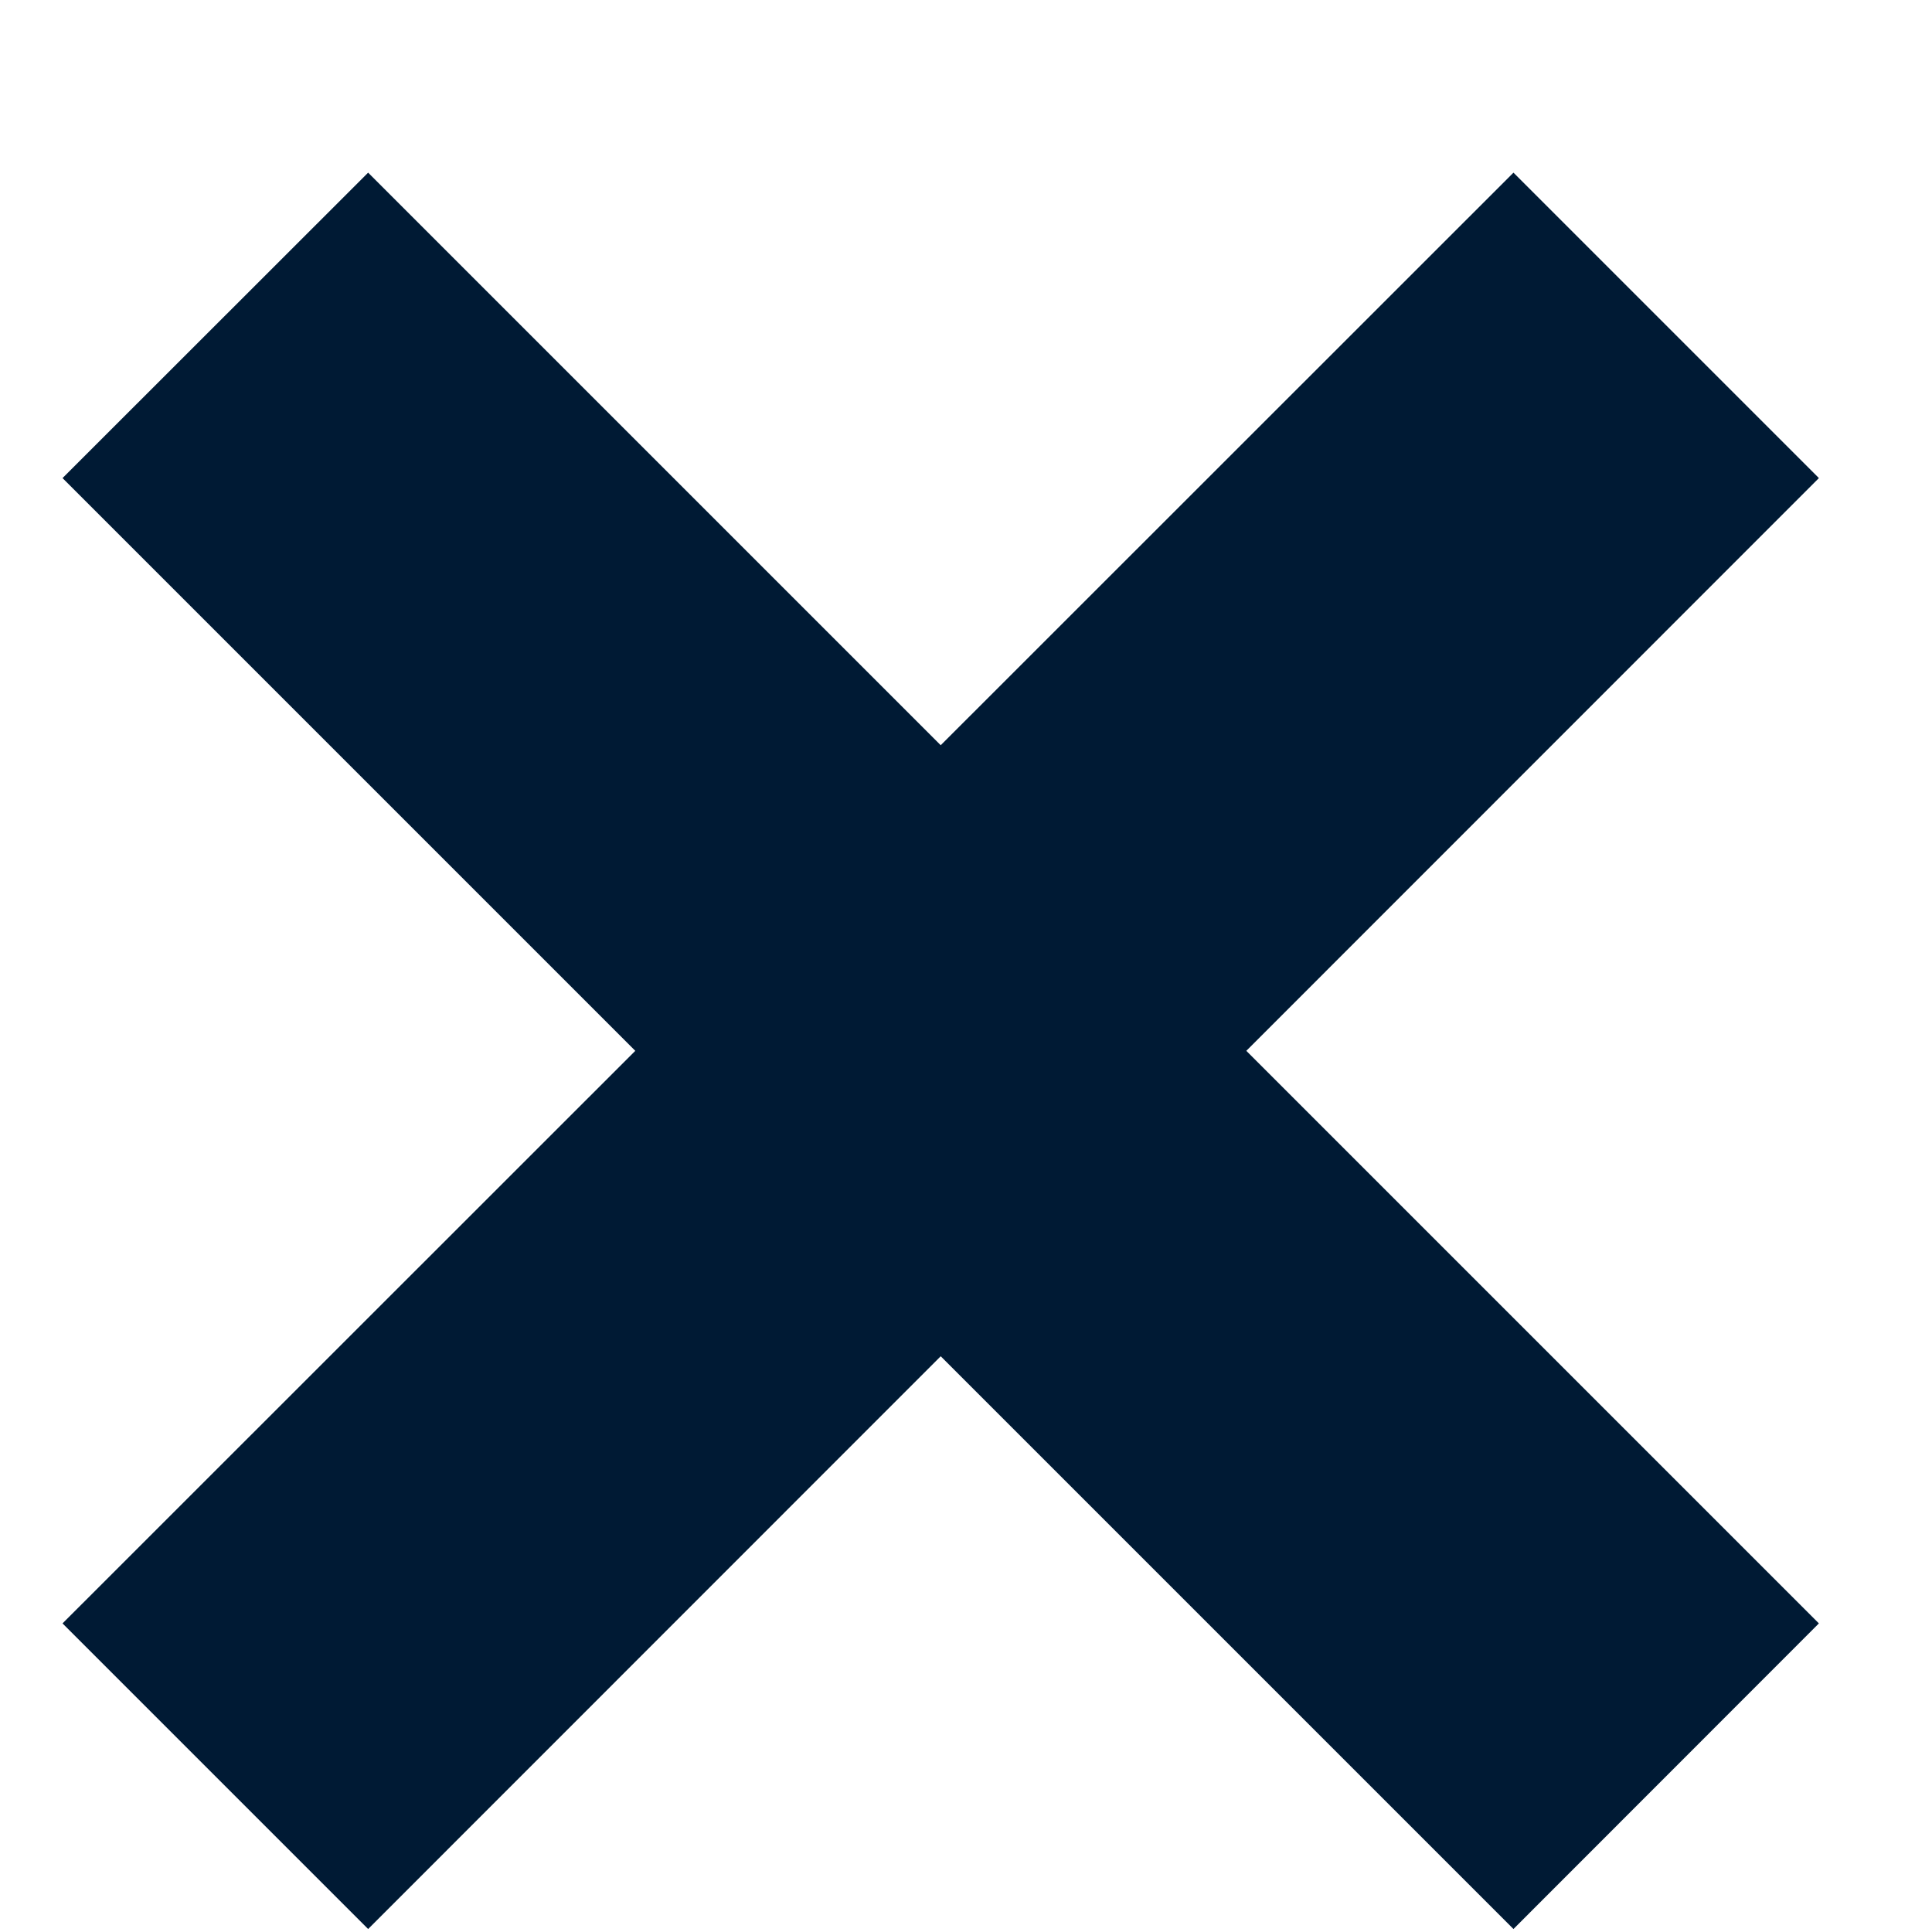 <svg width="11" height="11" viewBox="0 0 11 11" fill="none" xmlns="http://www.w3.org/2000/svg">
<path d="M2.096 0.983L0.356 2.722L3.617 5.983L0.356 9.243L2.096 10.983L5.356 7.722L8.617 10.983L10.356 9.243L7.096 5.983L10.356 2.722L8.617 0.983L5.356 4.243L2.096 0.983Z" fill="#001A34"/>
</svg>
